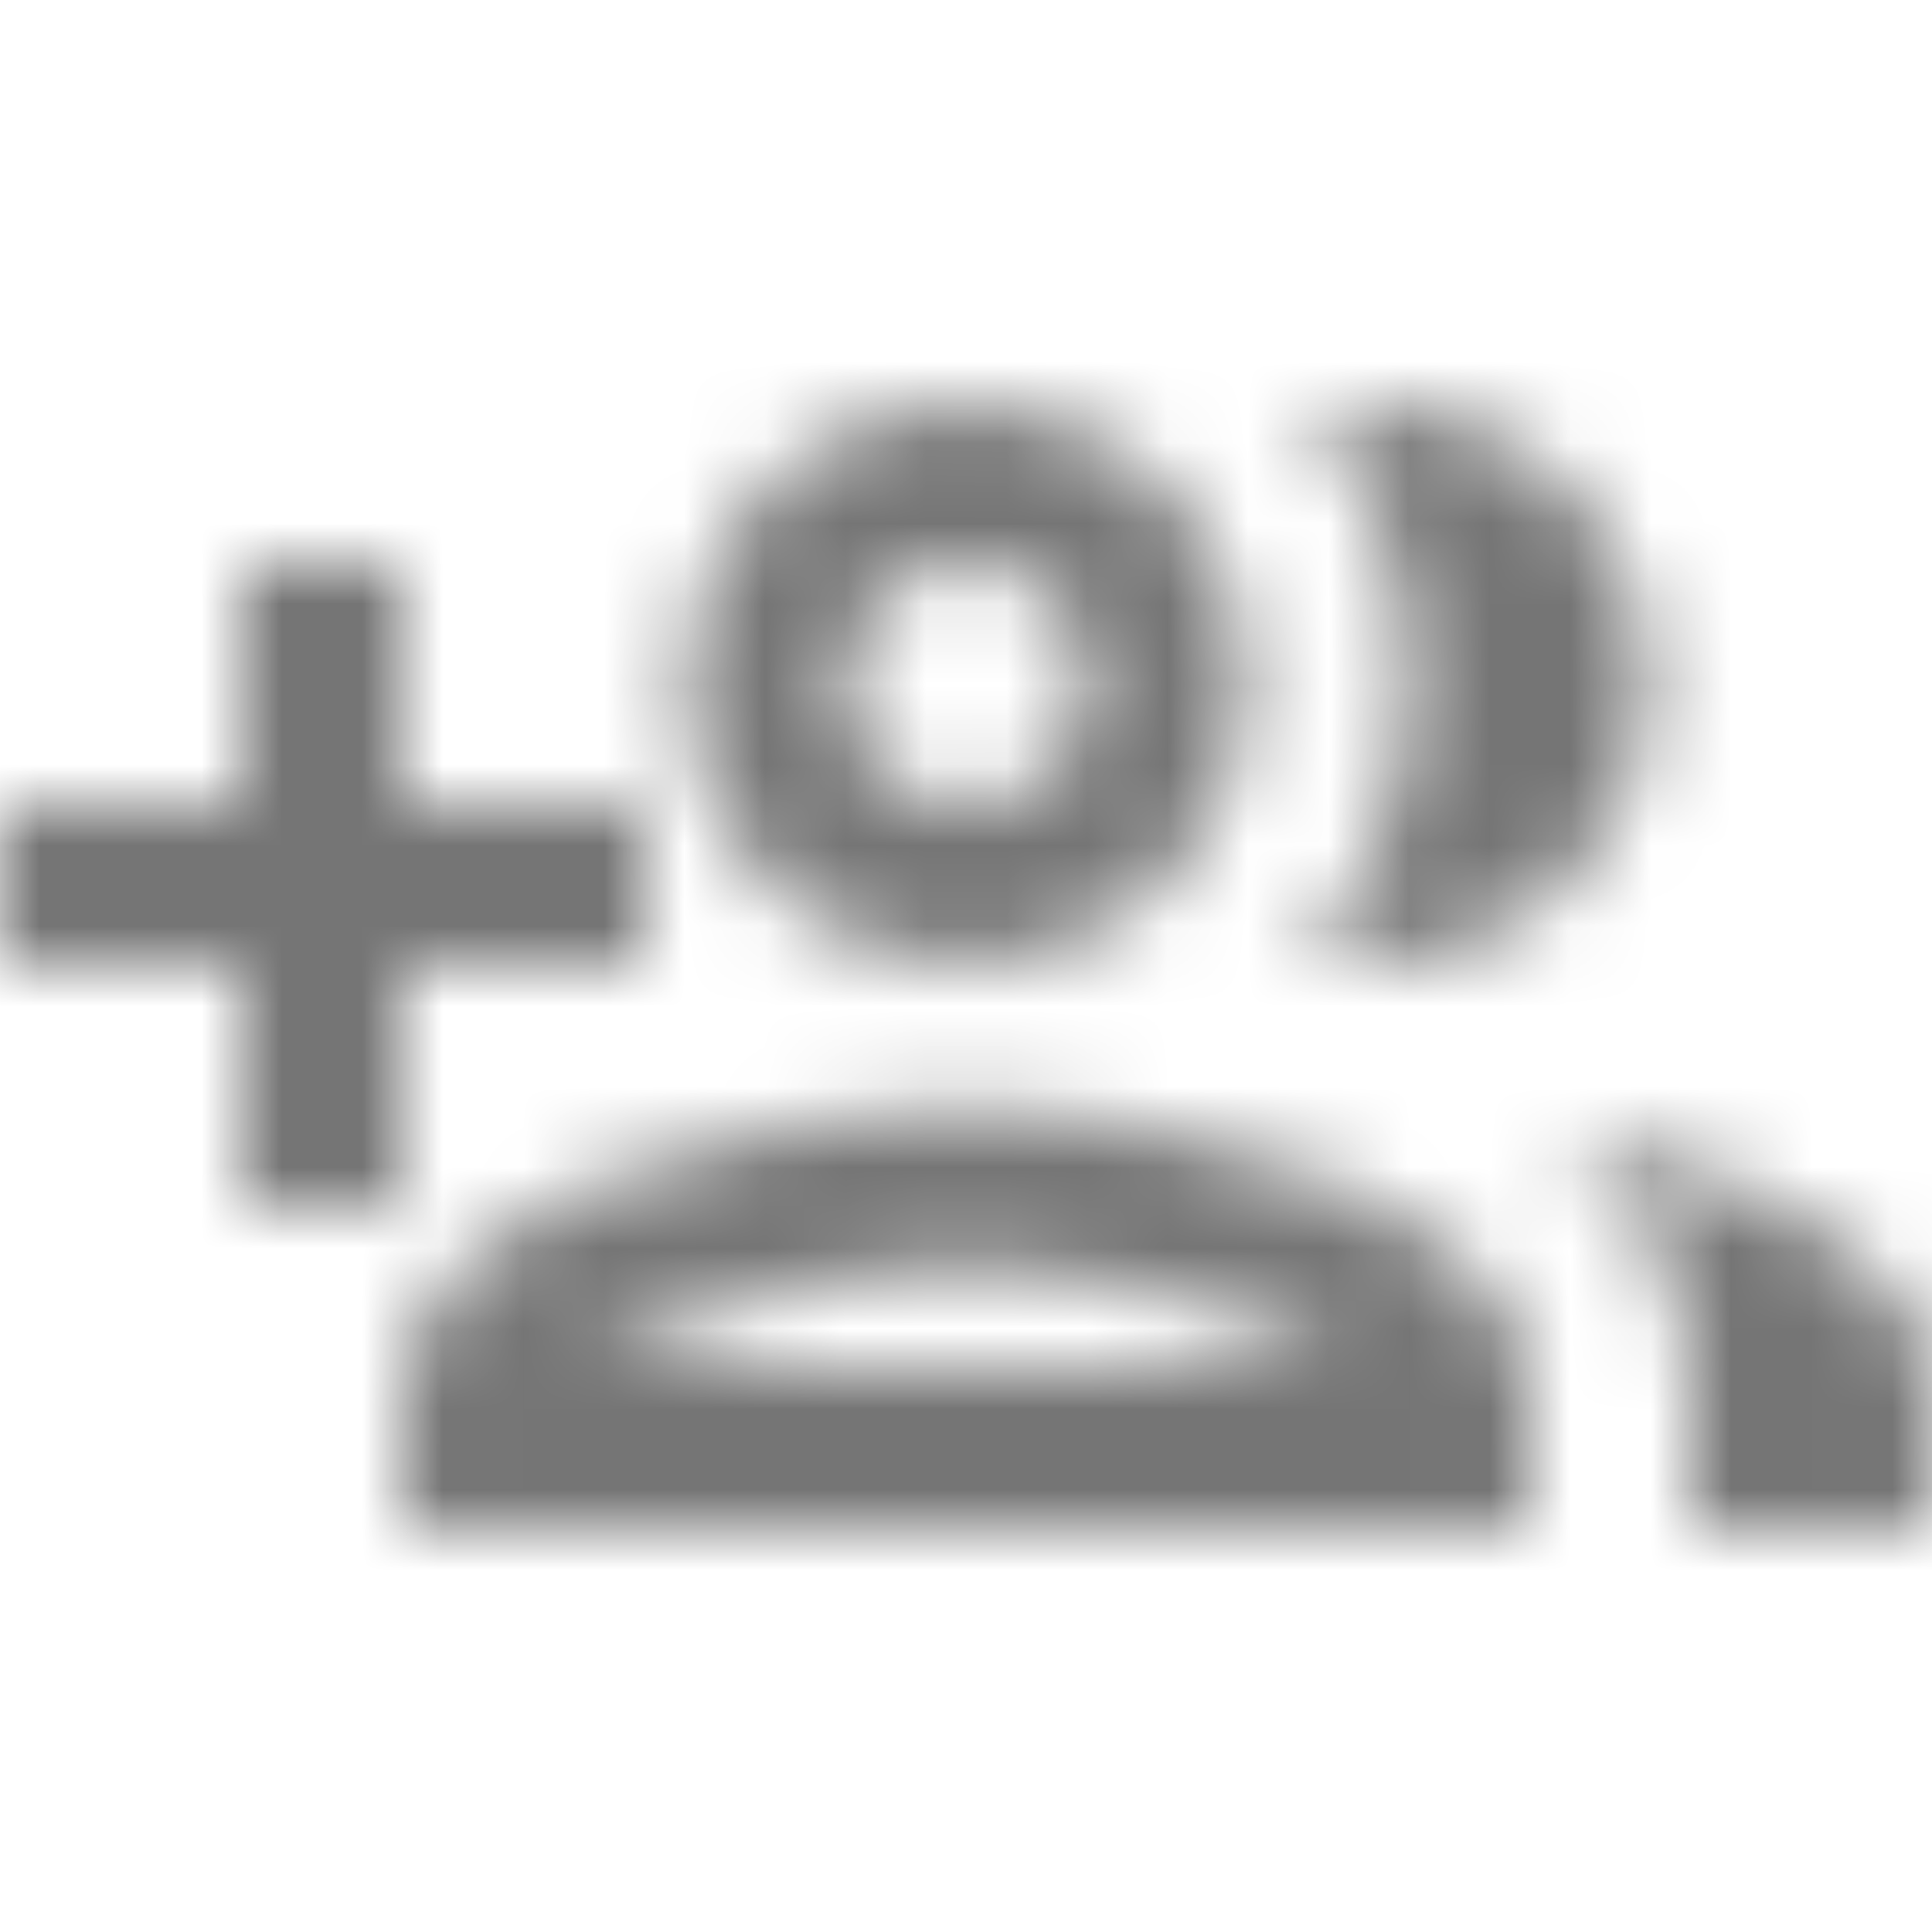 <?xml version="1.0" encoding="UTF-8"?>
<svg width="24px" height="24px" viewBox="0 0 24 24" version="1.1" xmlns="http://www.w3.org/2000/svg" xmlns:xlink="http://www.w3.org/1999/xlink">
    <!-- Generator: Sketch 50 (54983) - http://www.bohemiancoding.com/sketch -->
    <title>icon/social/group_add_24px_outlined</title>
    <desc>Created with Sketch.</desc>
    <defs>
        <path d="M5,15 L5,12 L8,12 L8,10 L5,10 L5,7 L3,7 L3,10 L3.55271368e-15,10 L3.55271368e-15,12 L3,12 L3,15 L5,15 Z M12,13.75 C9.66,13.75 5,14.92 5,17.25 L5,19 L19,19 L19,17.25 C19,14.92 14.34,13.75 12,13.75 Z M7.34,17 C8.18,16.42 10.21,15.75 12,15.75 C13.79,15.75 15.82,16.42 16.66,17 L7.34,17 Z M12,12 C13.93,12 15.5,10.43 15.5,8.5 C15.5,6.57 13.93,5 12,5 C10.07,5 8.5,6.57 8.5,8.5 C8.5,10.43 10.07,12 12,12 Z M12,7 C12.83,7 13.5,7.67 13.5,8.5 C13.5,9.33 12.83,10 12,10 C11.17,10 10.5,9.33 10.5,8.5 C10.5,7.67 11.17,7 12,7 Z M17,12 C18.93,12 20.5,10.43 20.5,8.5 C20.5,6.57 18.93,5 17,5 C16.76,5 16.52,5.02 16.29,5.07 C17.05,6.01 17.5,7.2 17.5,8.5 C17.5,9.8 17.03,10.98 16.27,11.92 C16.51,11.97 16.75,12 17,12 Z M19.32,14.02 C20.32,14.83 21,15.89 21,17.25 L21,19 L24,19 L24,17.25 C24,15.56 21.56,14.49 19.32,14.02 Z" id="path-1"></path>
    </defs>
    <g id="icon/social/group_add_24px" stroke="none" stroke-width="1" fill="none" fill-rule="evenodd">
        <mask id="mask-2" fill="white">
            <use xlink:href="#path-1"></use>
        </mask>
        <g fill-rule="nonzero"></g>
        <g id="✱-/-Color-/-Icons-/-Black-/-Inactive" mask="url(#mask-2)" fill="#000000" fill-opacity="0.54">
            <rect id="Rectangle" x="0" y="0" width="24" height="24"></rect>
        </g>
    </g>
</svg>